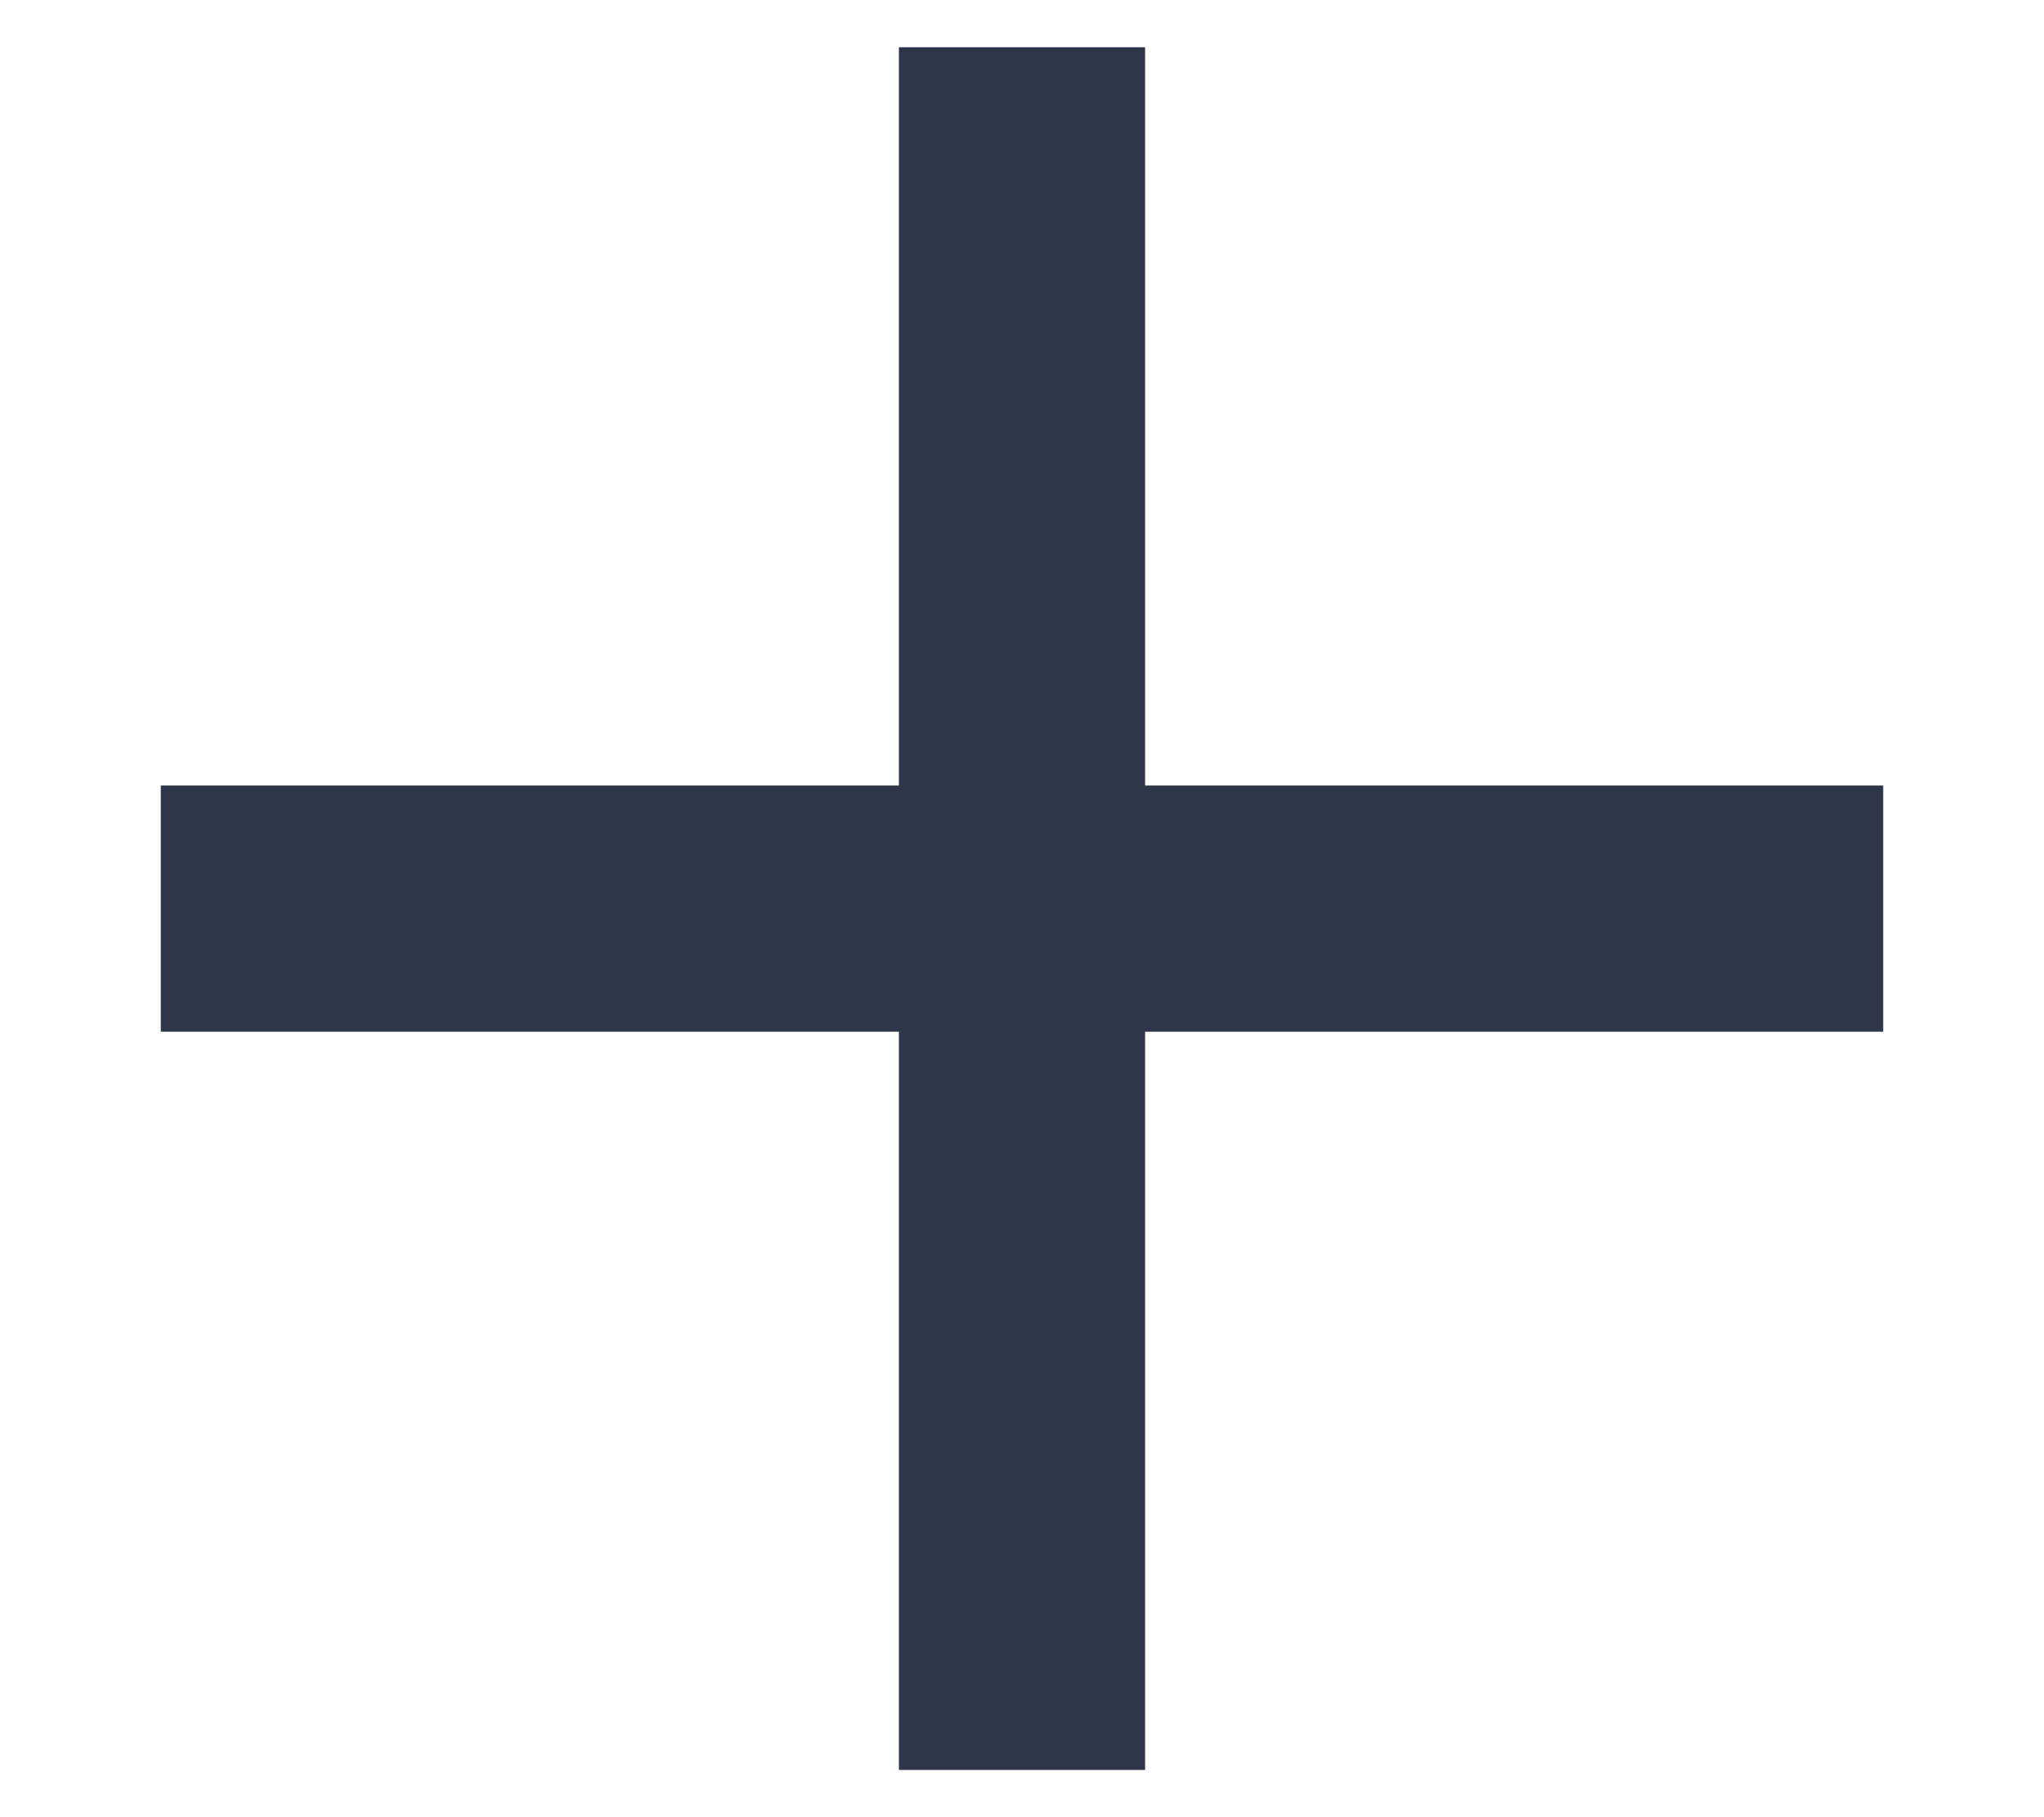 <svg width="9" height="8" viewBox="0 0 9 8" fill="none" xmlns="http://www.w3.org/2000/svg">
<path d="M8.292 4.542H5.042V7.792H3.958V4.542H0.708V3.458H3.958V0.208H5.042V3.458H8.292V4.542Z" fill="#30364A"/>
</svg>
